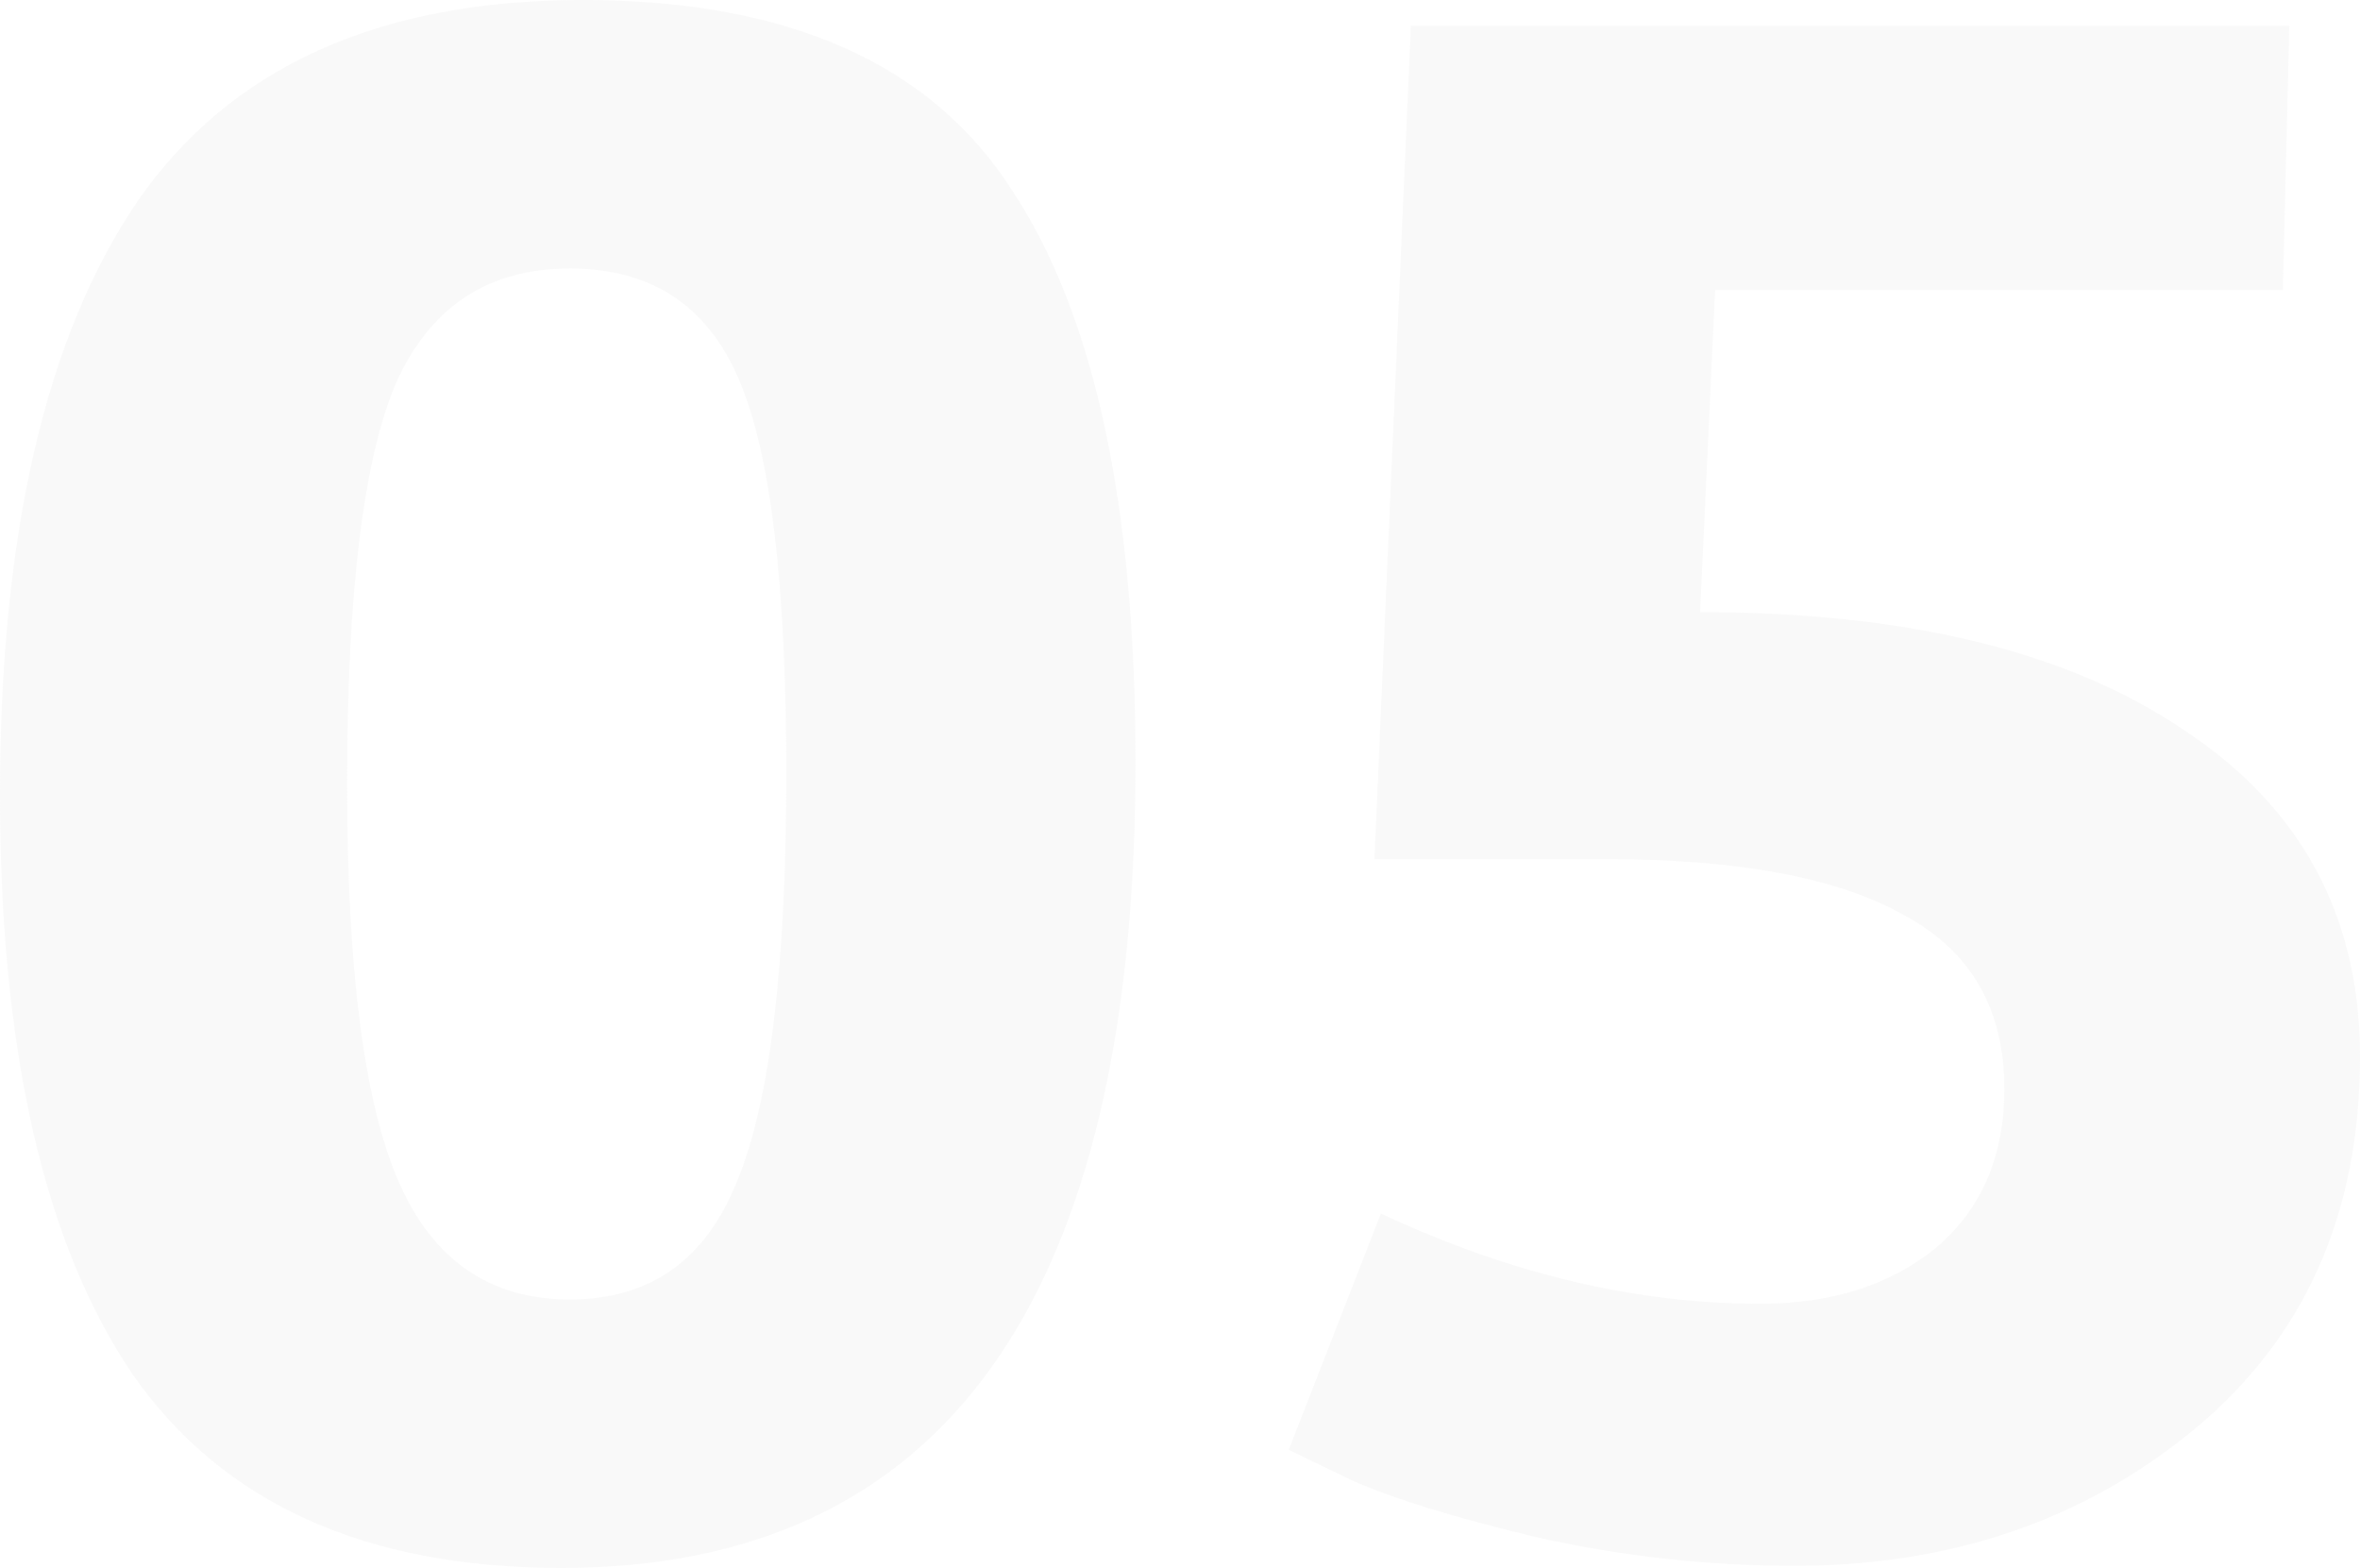 <svg width="438" height="291" viewBox="0 0 438 291" fill="none" xmlns="http://www.w3.org/2000/svg">
<path d="M25.448 37.471C42.679 12.49 70.248 0 108.155 0C146.062 0 172.571 11.693 187.681 35.079C203.056 58.2 210.743 93.678 210.743 141.514C210.743 241.171 175.222 291 104.179 291C67.862 291 41.353 279.041 24.653 255.123C8.218 230.94 0 195.063 0 147.493C0 99.126 8.483 62.452 25.448 37.471ZM137.182 70.558C131.35 56.738 120.879 49.829 105.769 49.829C90.659 49.829 79.923 56.871 73.561 70.956C67.464 85.041 64.416 109.889 64.416 145.5C64.416 180.048 67.597 204.63 73.959 219.247C80.321 233.863 90.924 241.171 105.769 241.171C120.614 241.171 130.952 233.863 136.784 219.247C142.881 204.63 145.93 179.384 145.93 143.507C145.93 108.427 143.014 84.111 137.182 70.558Z" fill="#E5E5E5" fill-opacity="0.2"/>
<path d="M239.186 269.075L256.284 225.226C280.142 236.388 303.602 241.969 326.664 241.969C339.918 241.969 350.787 238.514 359.27 231.604C367.752 224.429 371.994 214.596 371.994 202.105C371.994 187.223 365.764 176.46 353.305 169.816C341.111 162.907 322.688 159.452 298.035 159.452H255.091L261.851 4.784H424.878L423.685 53.815H318.314L315.53 113.61C353.968 113.61 383.923 120.918 405.395 135.534C427.132 149.885 438 170.082 438 196.126C438 225.359 427.662 248.479 406.985 265.488C386.573 282.23 361.92 290.601 333.026 290.601C317.121 290.601 301.348 288.874 285.708 285.419C270.068 281.699 258.405 278.111 250.717 274.656L239.186 269.075Z" fill="#E5E5E5" fill-opacity="0.2"/>
</svg>
